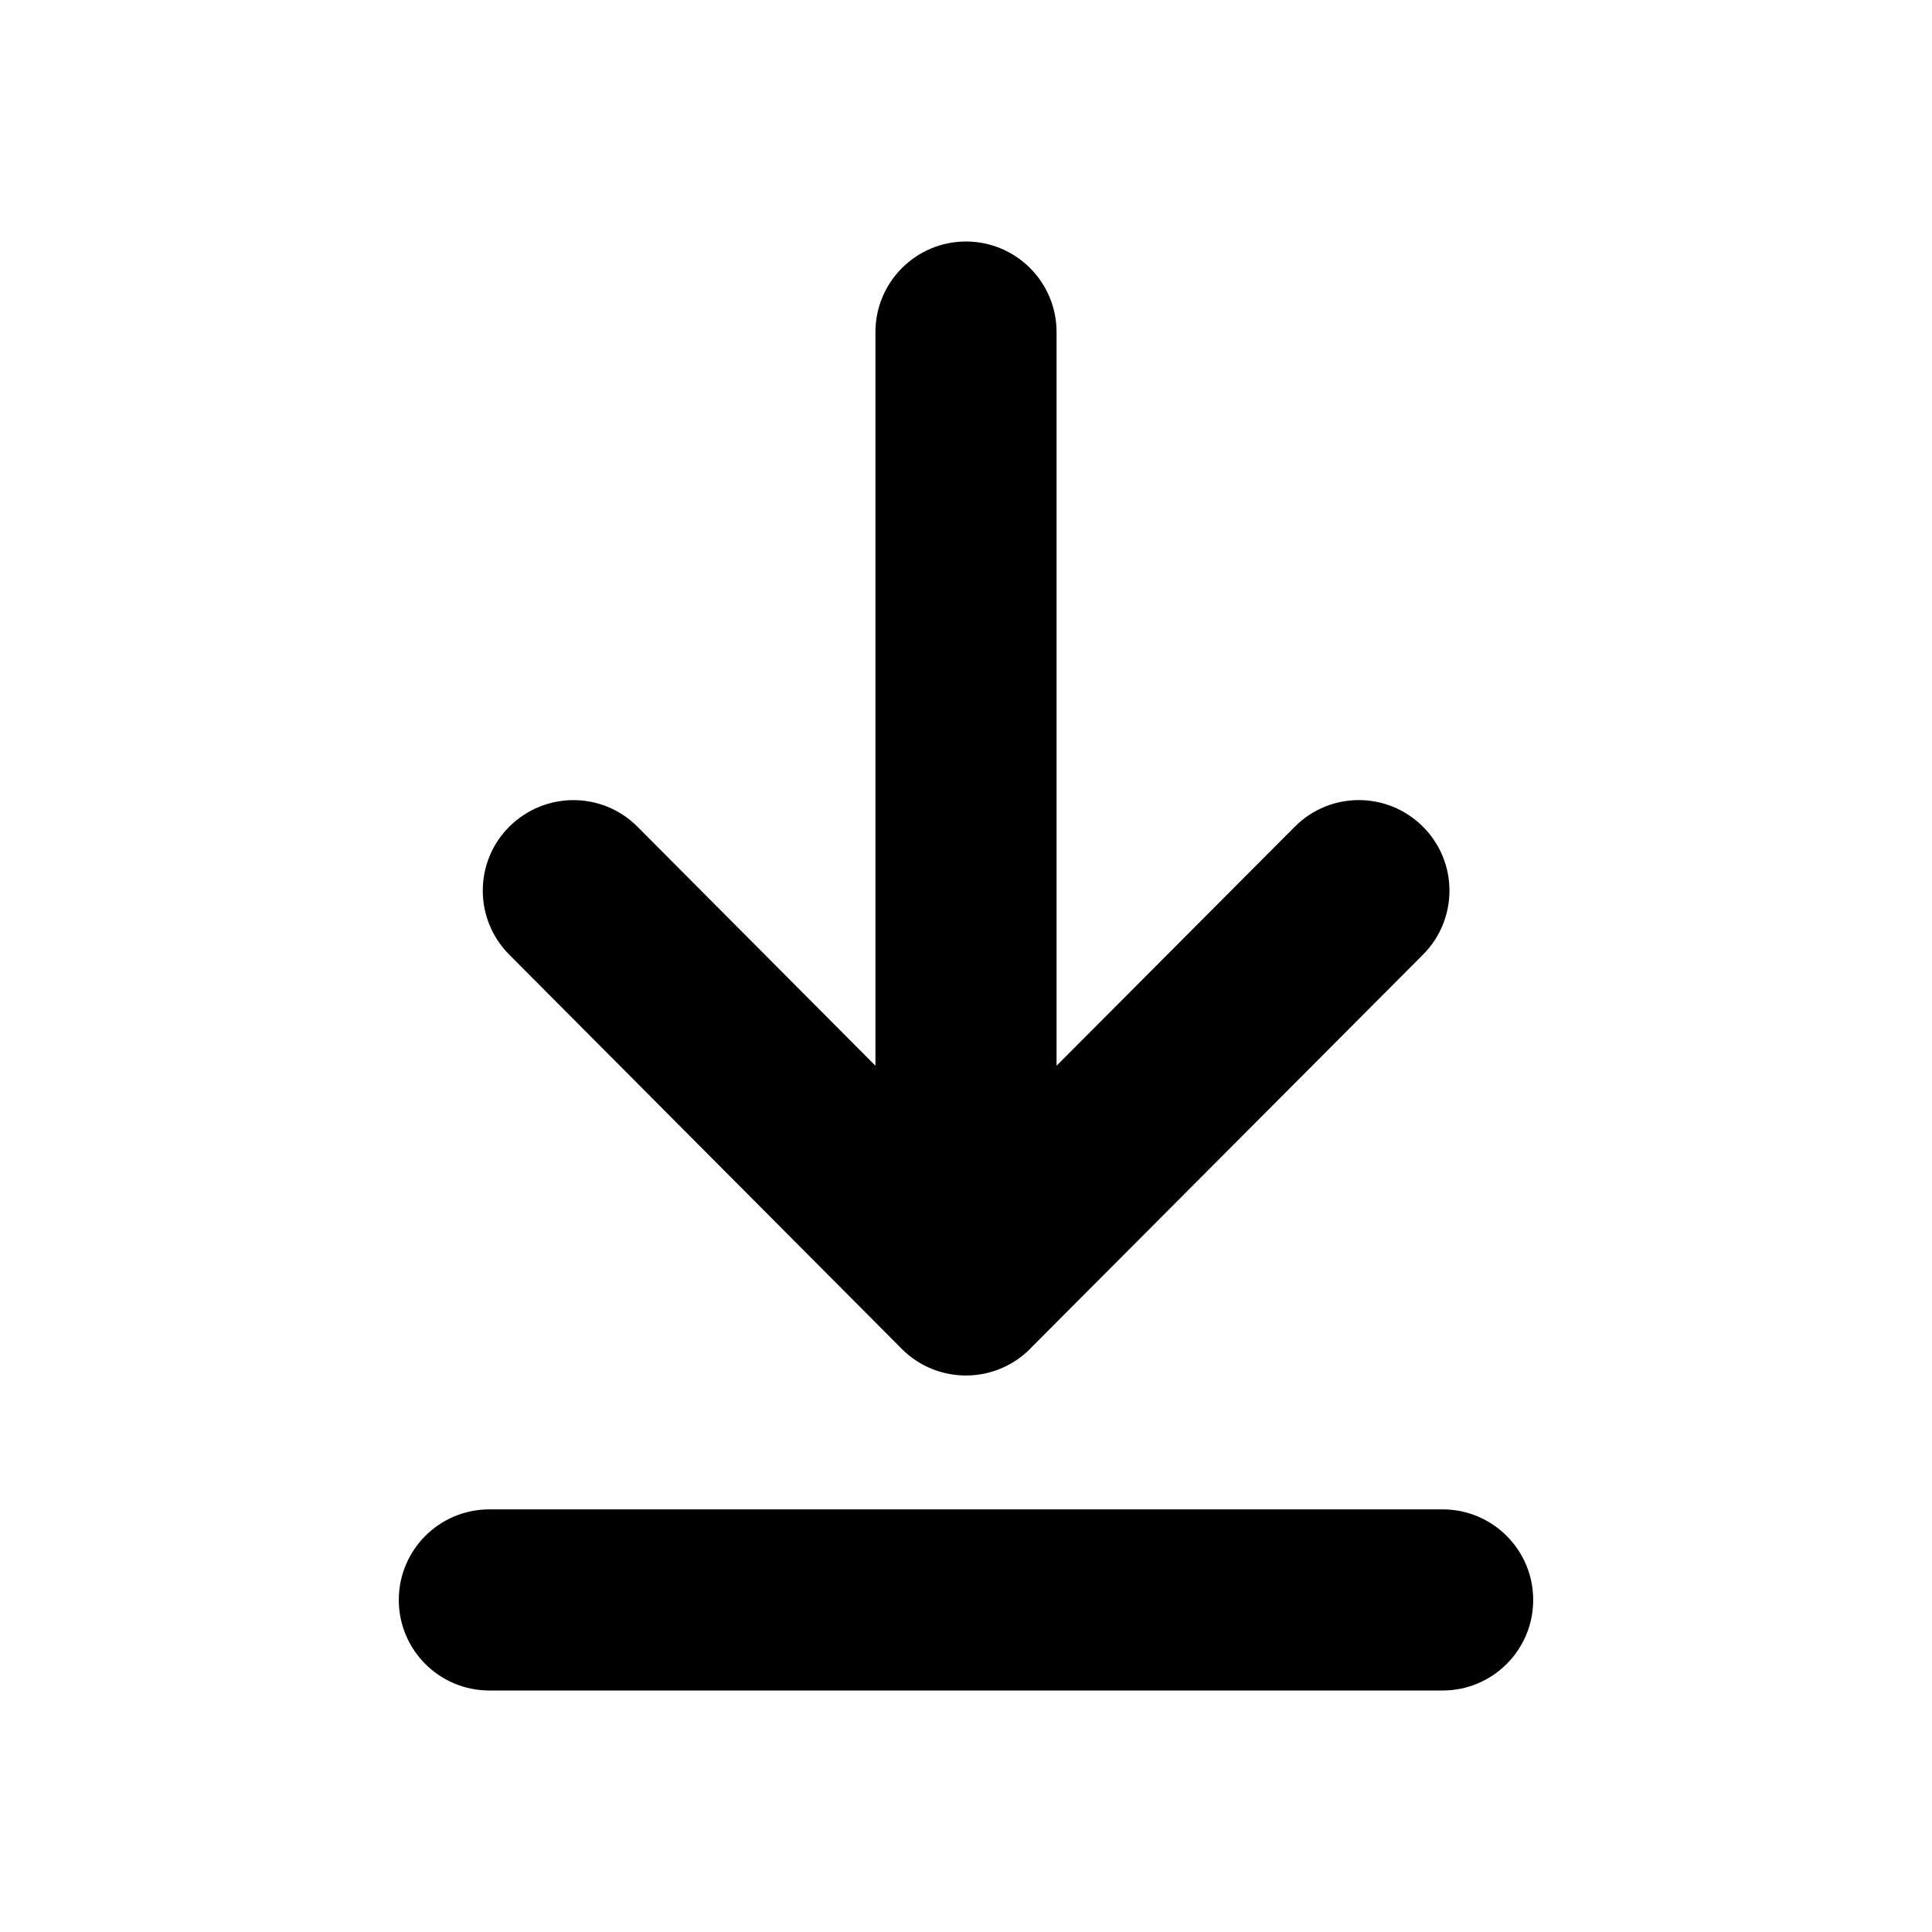 <svg width="24" height="24" viewBox="0 0 24 24" fill="none" xmlns="http://www.w3.org/2000/svg">
<path fill-rule="evenodd" clip-rule="evenodd" d="M11.999 17.087C11.699 17.087 11.412 16.968 11.202 16.756L6.325 11.858C5.887 11.417 5.888 10.705 6.328 10.268C6.77 9.829 7.481 9.83 7.919 10.27L10.875 13.239V4.125C10.875 3.504 11.379 3 12 3C12.621 3 13.125 3.504 13.125 4.125V13.239L16.084 10.27C16.523 9.829 17.234 9.829 17.675 10.268C18.115 10.706 18.116 11.418 17.678 11.858L12.825 16.726C12.62 16.948 12.325 17.087 11.999 17.087Z" fill="black"/>
<path fill-rule="evenodd" clip-rule="evenodd" d="M17.921 21H6.079C5.457 21 4.954 20.496 4.954 19.875C4.954 19.254 5.457 18.75 6.079 18.75H17.921C18.542 18.75 19.046 19.254 19.046 19.875C19.046 20.496 18.542 21 17.921 21Z" fill="black"/>
</svg>